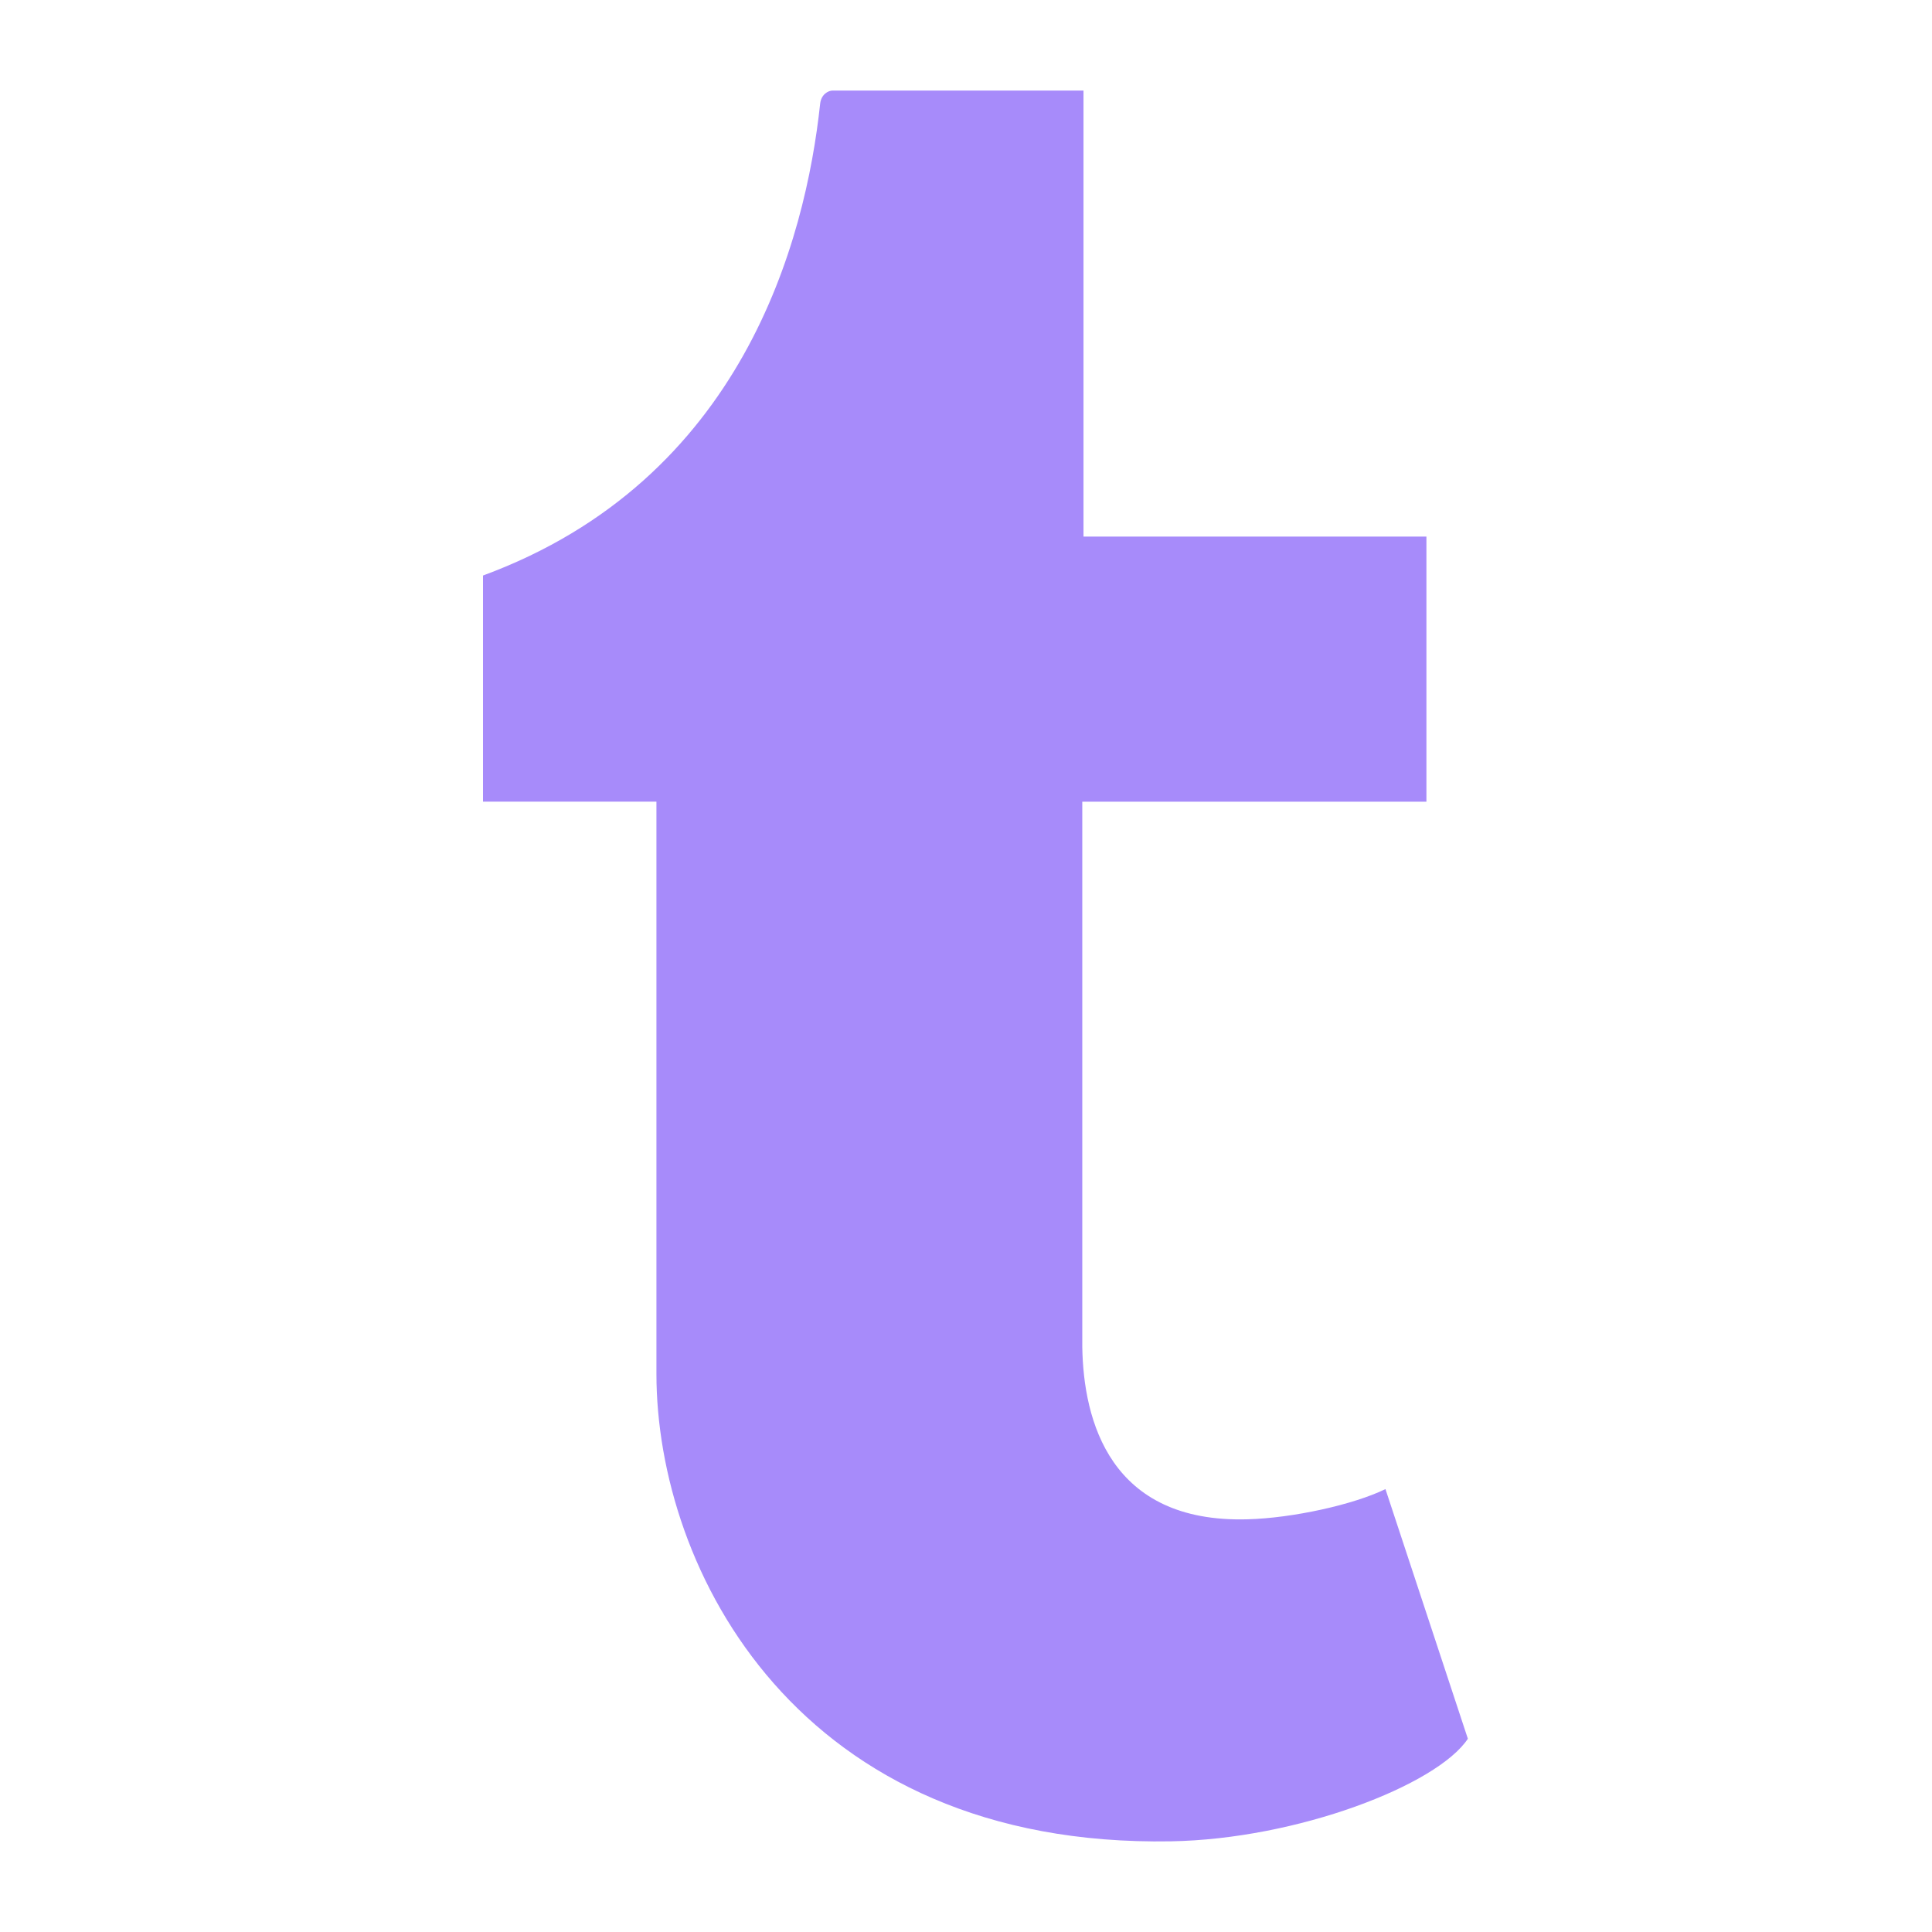 <svg width="64" height="64" viewBox="0 0 64 64" fill="none" xmlns="http://www.w3.org/2000/svg">
<path fill-rule="evenodd" clip-rule="evenodd" d="M45.895 49.328C44.839 49.843 42.821 50.29 41.316 50.329C36.771 50.453 35.889 47.067 35.852 44.613V26.557H47.252V17.775H35.892V3C35.892 3 27.712 3 27.579 3C27.442 3 27.203 3.122 27.169 3.433C26.683 7.955 24.612 15.891 16 19.065V26.556H21.745V45.507C21.745 51.995 26.43 61.214 38.796 60.996C42.968 60.923 47.602 59.139 48.625 57.598L45.895 49.328" fill="url(#paint0_linear)"/>
<defs>
<linearGradient id="paint0_linear" x1="43.188" y1="61" x2="32.917" y2="10.25" gradientUnits="userSpaceOnUse">
<stop stop-color="#a78bfa"/>
<stop offset="1" stop-color="#a78bfa"/>
</linearGradient>
</defs>
</svg>

